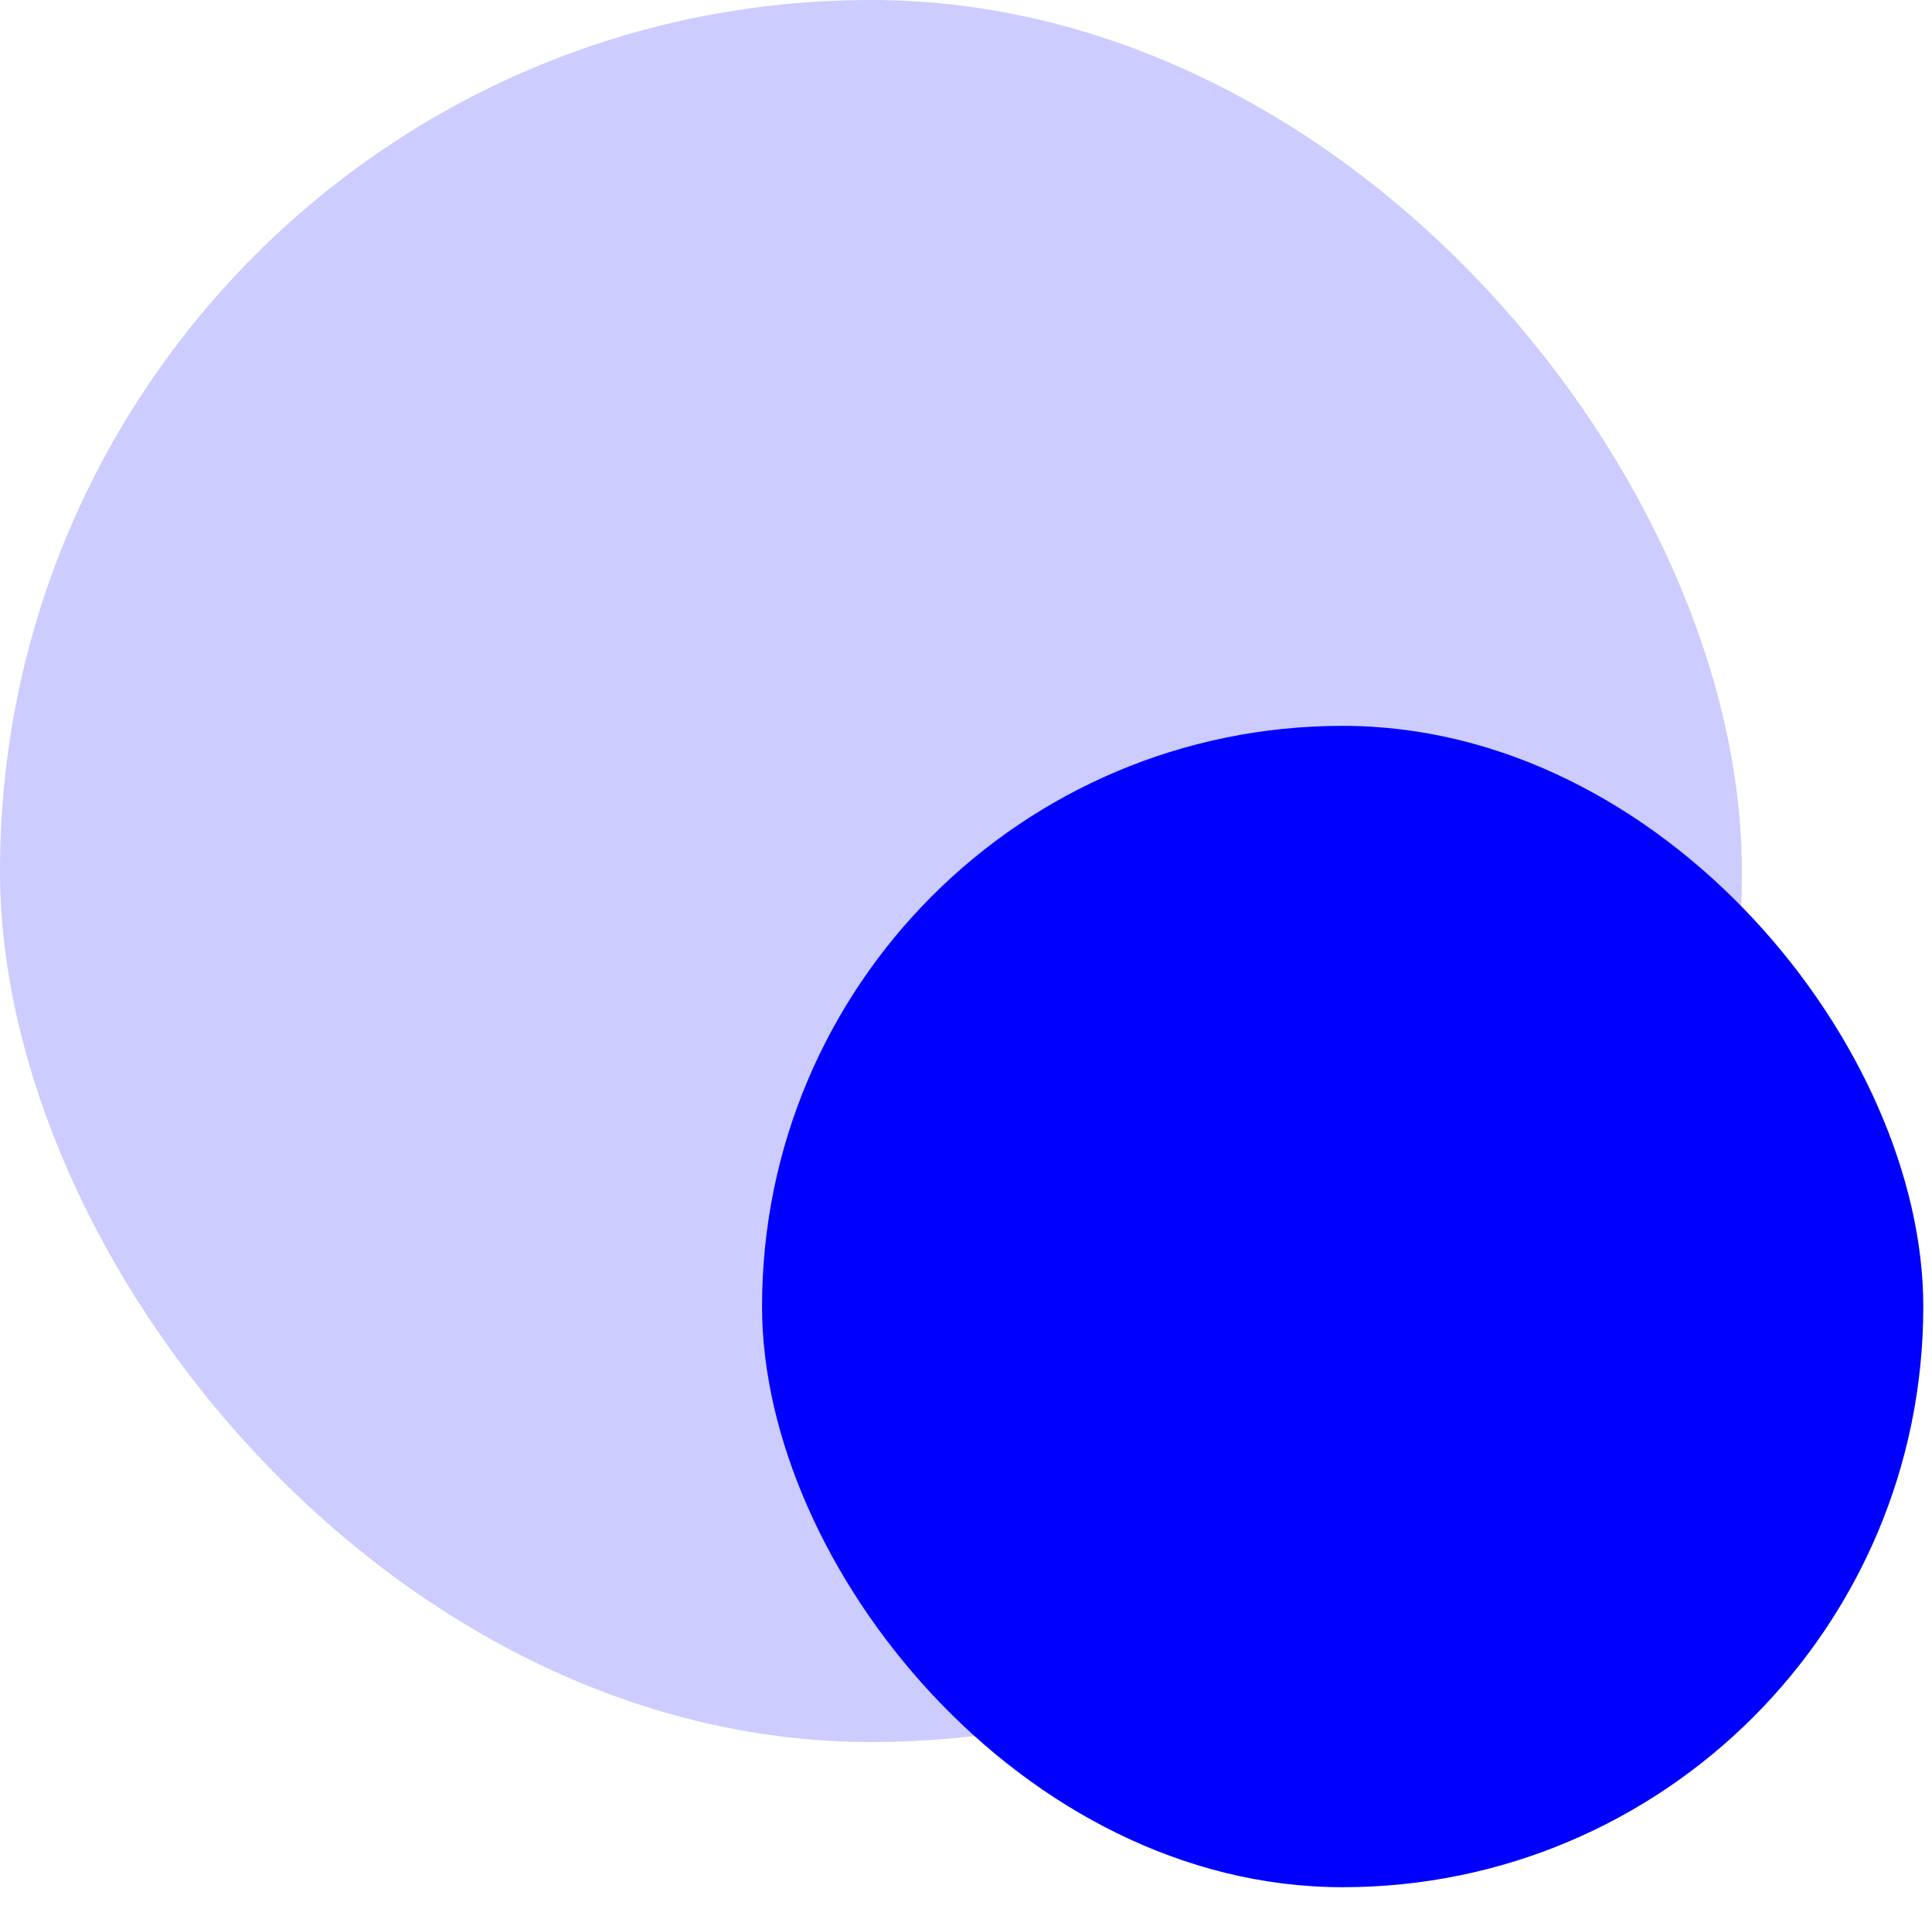 <svg width="83" height="82" viewBox="0 0 83 82" fill="#0000FF" xmlns="http://www.w3.org/2000/svg">
<rect opacity="0.2" width="74.832" height="74.832" rx="37.416" fill="#0000FF"/>
<rect x="32.738" y="31.18" width="49.888" height="49.888" rx="24.944" fill="#0000FF"/>
</svg>
